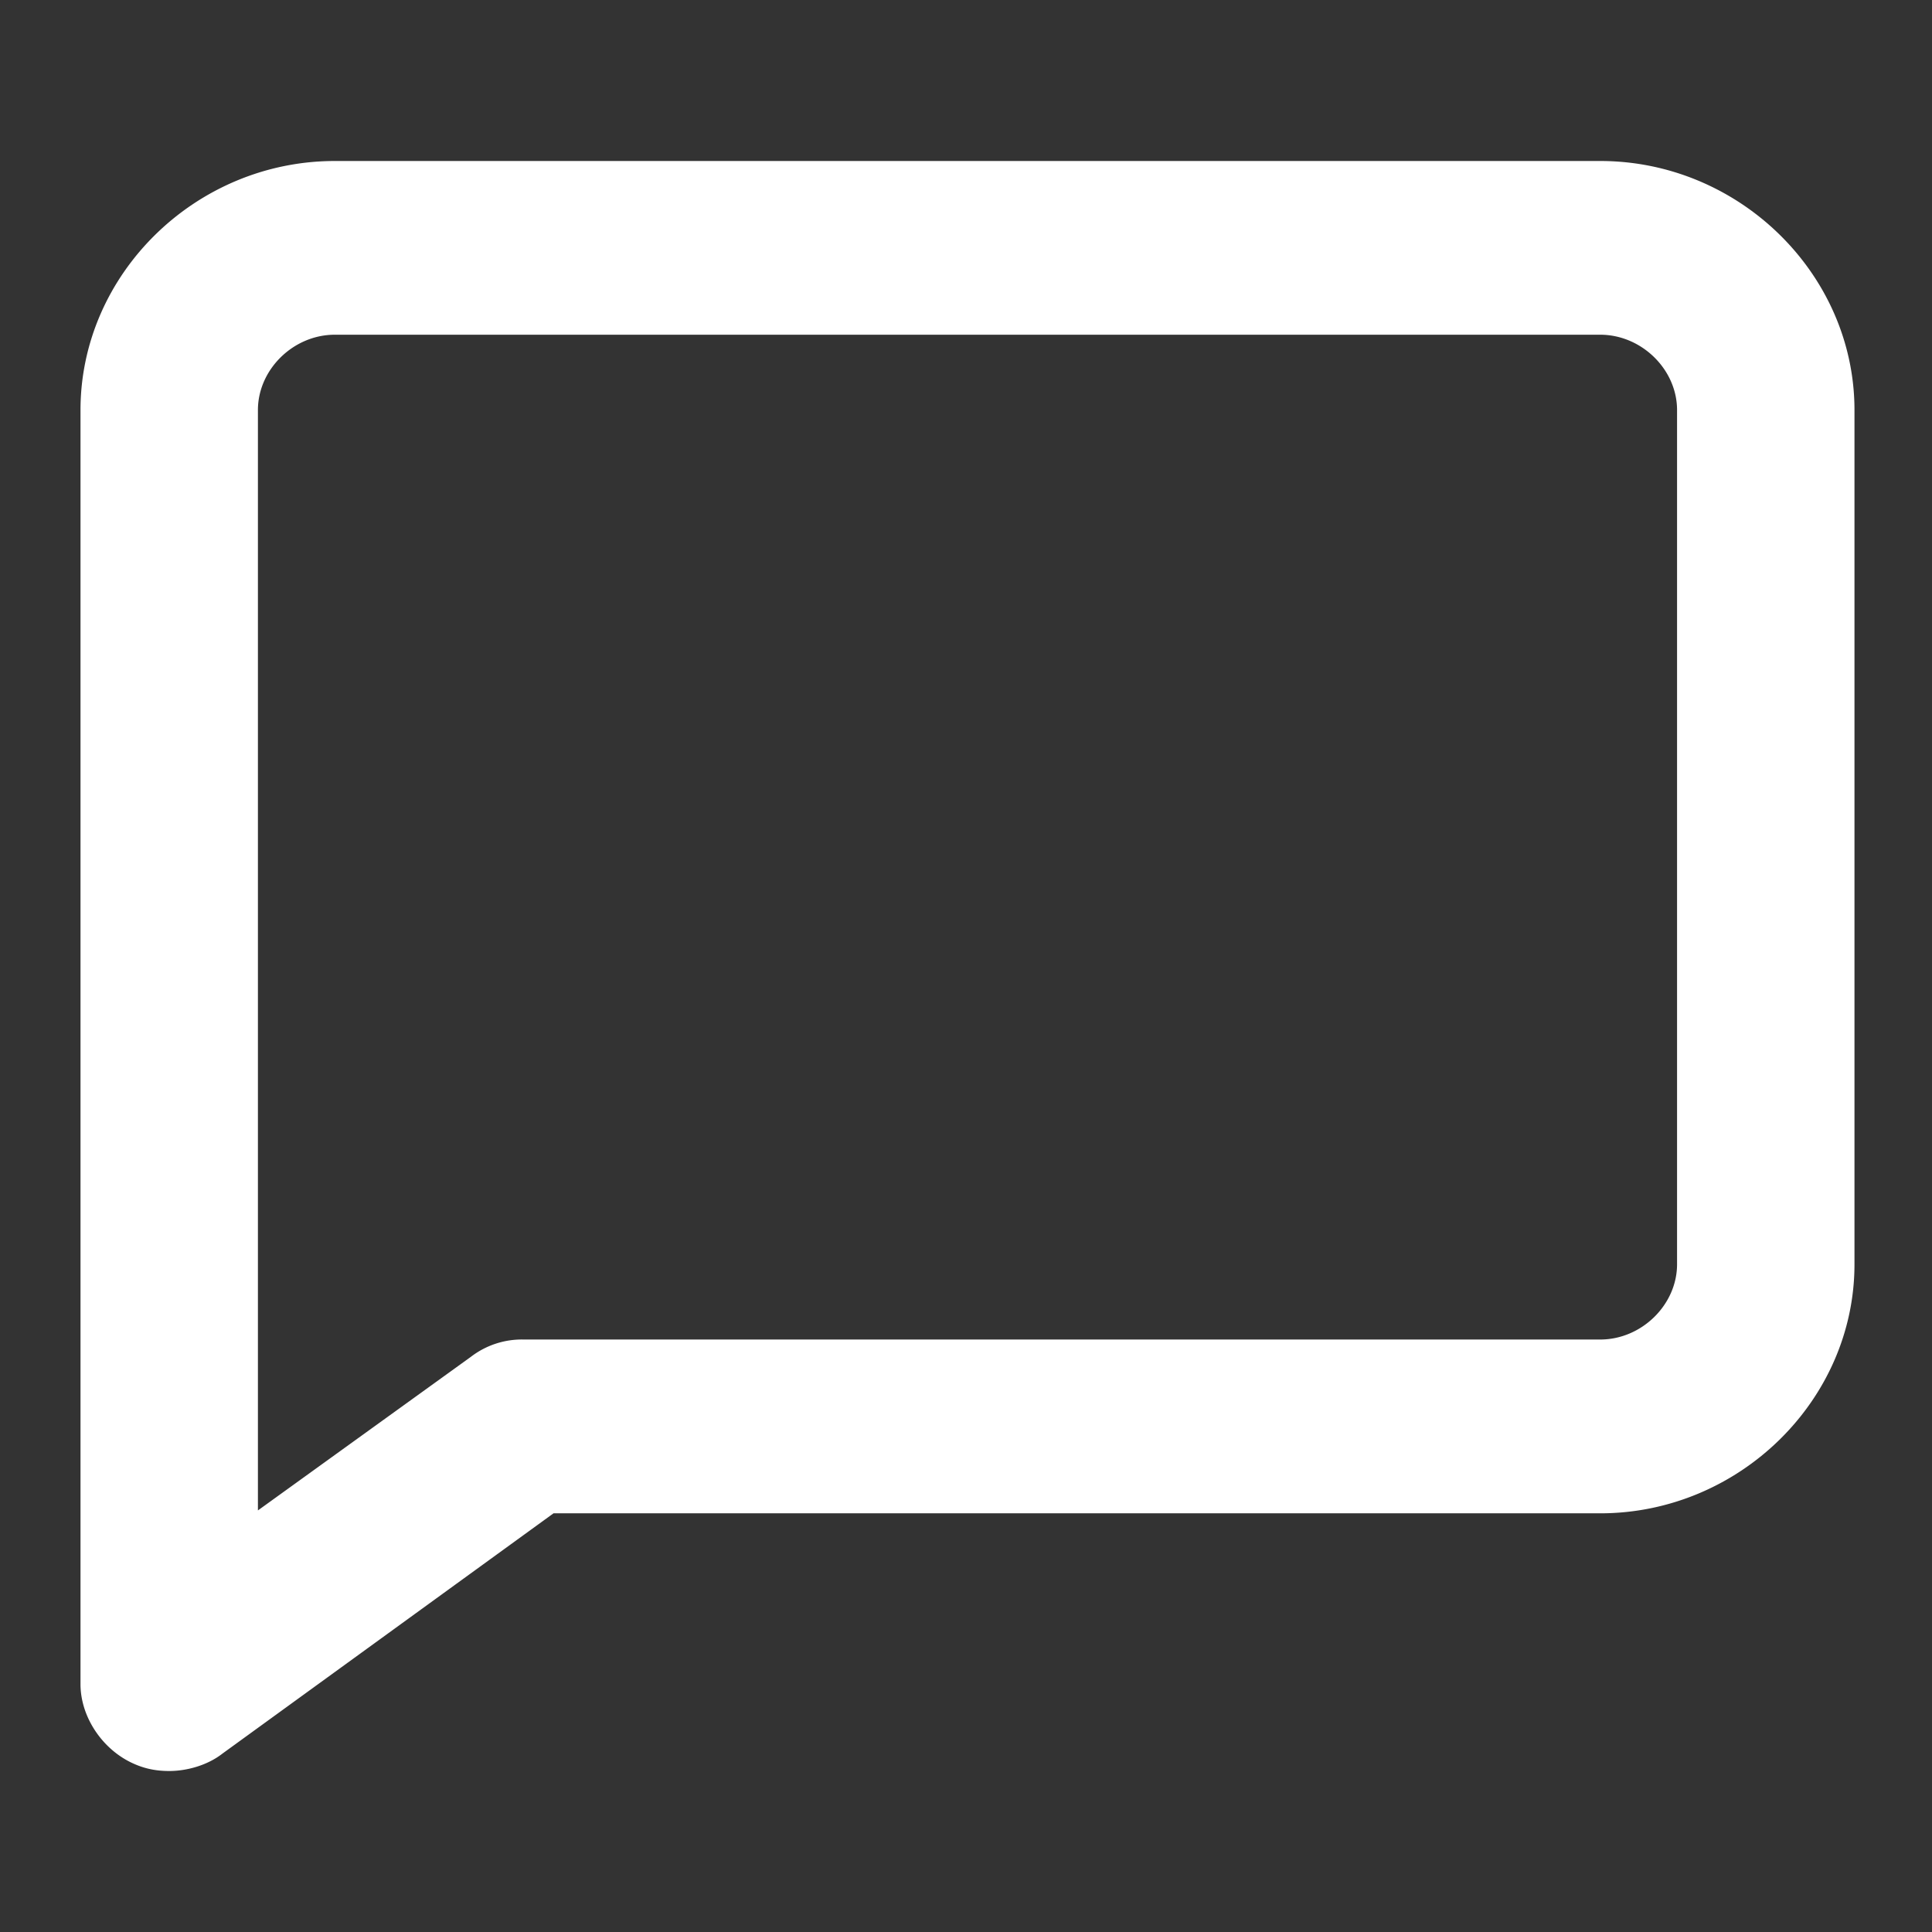 <?xml version="1.0" standalone="no"?><!DOCTYPE svg PUBLIC "-//W3C//DTD SVG 1.1//EN" "http://www.w3.org/Graphics/SVG/1.1/DTD/svg11.dtd"><svg t="1651254434194" class="icon" viewBox="0 0 1024 1024" version="1.1" xmlns="http://www.w3.org/2000/svg" p-id="11074" xmlns:xlink="http://www.w3.org/1999/xlink" width="200" height="200"><rect x="0" y="0" width="1024" height="1024" fill="#333333" stroke="none"/><defs><style type="text/css">@font-face { font-family: feedback-iconfont; src: url("//at.alicdn.com/t/font_1031158_u69w8yhxdu.woff2?t=1630033759944") format("woff2"), url("//at.alicdn.com/t/font_1031158_u69w8yhxdu.woff?t=1630033759944") format("woff"), url("//at.alicdn.com/t/font_1031158_u69w8yhxdu.ttf?t=1630033759944") format("truetype"); }
</style></defs><path d="M89.685 938.667c-7.851 0-14.08-1.536-20.395-4.608-15.659-7.68-26.624-24.533-26.624-41.429V217.344C42.667 145.195 103.765 85.333 177.451 85.333h670.72c73.6 0 134.741 59.861 134.741 132.011v452.736c0 72.107-61.141 132.011-134.784 132.011H293.376l-175.488 127.36c-7.851 6.144-18.773 9.216-28.203 9.216zM177.451 177.408c-21.973 0-40.747 18.432-40.747 39.936v583.211l112.811-81.365a44.373 44.373 0 0 1 28.203-9.216h570.453c21.888 0 40.704-18.389 40.704-39.893V217.344c0-21.504-18.773-39.936-40.747-39.936H177.408z" p-id="11075" fill="#ffffff"></path></svg>